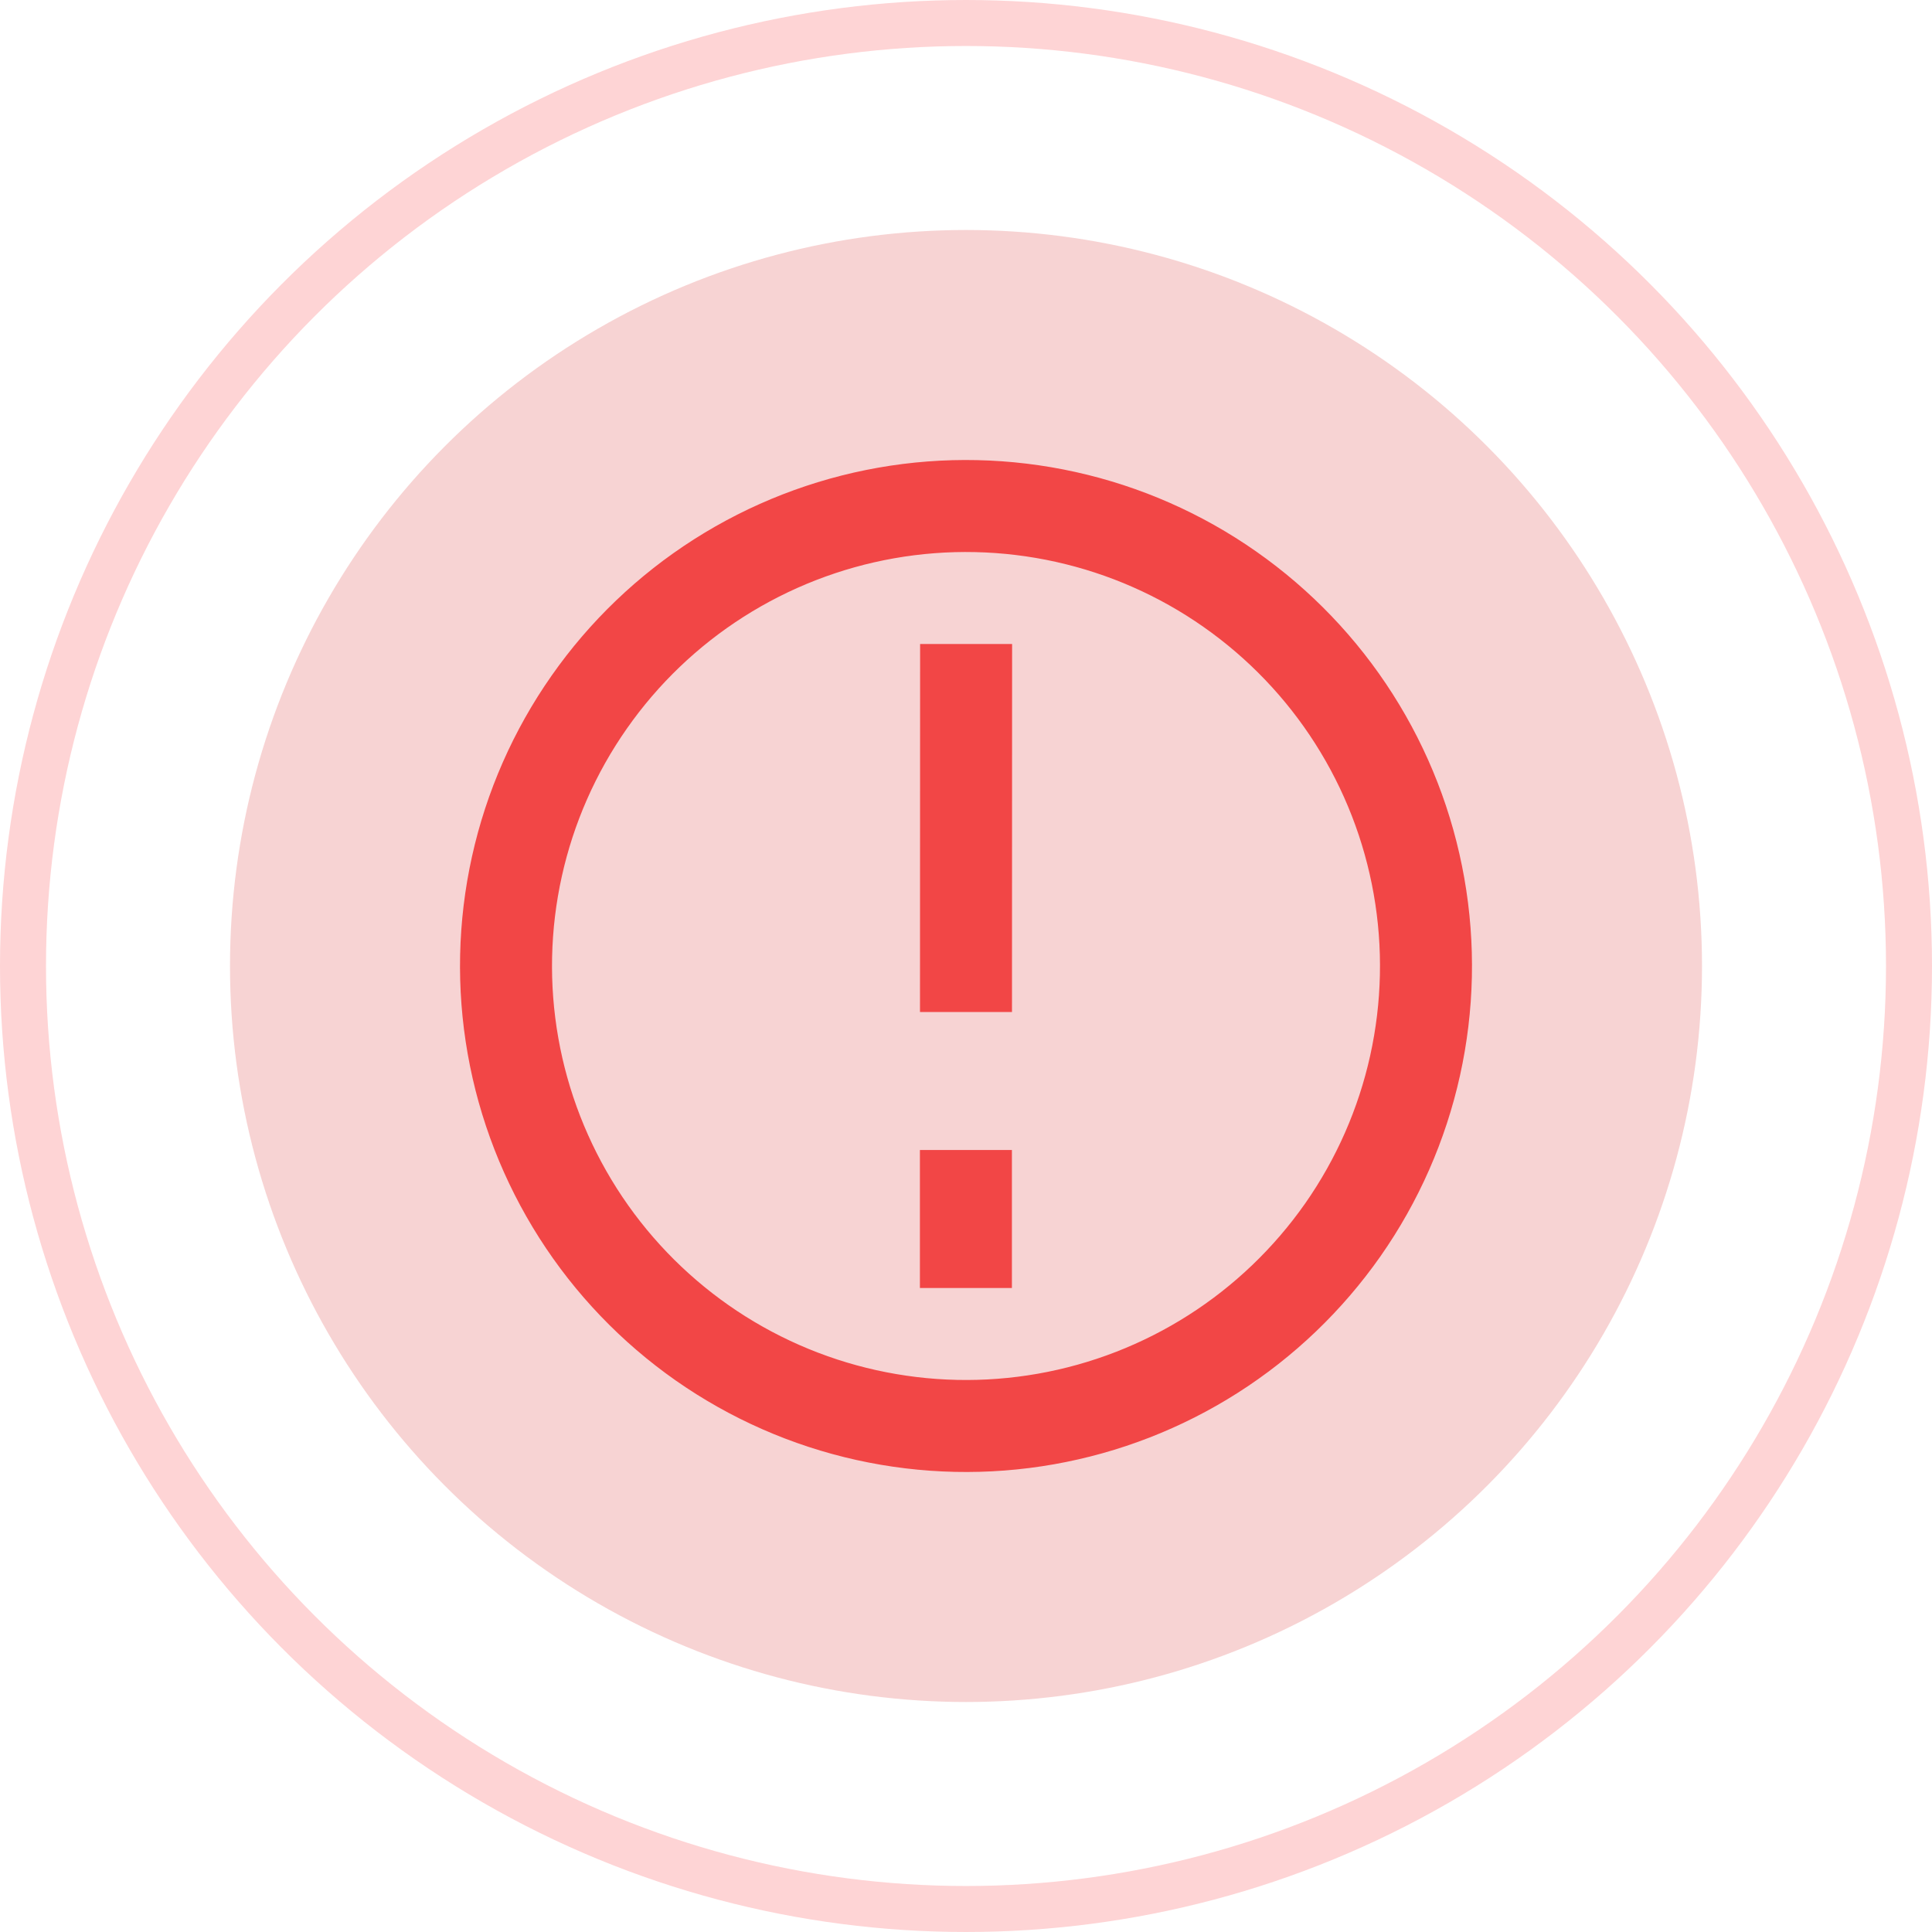 <svg width="60" height="60" viewBox="0 0 42 42" fill="none" xmlns="http://www.w3.org/2000/svg">
  <circle cx="21" cy="21" r="20.5" stroke="#FED4D5" />
  <circle cx="21" cy="21" r="16" fill="#F7D3D3" />
  <path d="M22.736 30.848C24.03 30.62 25.265 30.14 26.373 29.434C27.481 28.728 28.438 27.811 29.192 26.736C29.945 25.66 30.479 24.447 30.763 23.164C31.047 21.882 31.076 20.557 30.848 19.264C30.62 17.97 30.14 16.735 29.434 15.627C28.728 14.519 27.811 13.562 26.736 12.809C25.66 12.055 24.447 11.521 23.164 11.237C21.882 10.953 20.557 10.924 19.264 11.152C17.97 11.38 16.735 11.861 15.627 12.566C14.519 13.272 13.562 14.188 12.809 15.264C12.055 16.34 11.521 17.553 11.237 18.836C10.953 20.118 10.924 21.443 11.152 22.736C11.38 24.03 11.861 25.265 12.566 26.373C13.272 27.481 14.188 28.438 15.264 29.192C16.34 29.945 17.553 30.479 18.836 30.763C20.118 31.047 21.443 31.076 22.736 30.848L22.736 30.848Z" stroke="#F24646" stroke-width="2" />
  <path d="M21 21L21.002 15" stroke="#F24646" stroke-width="2" stroke-linecap="square" />
  <path d="M20.998 26L20.998 27" stroke="#F24646" stroke-width="2" stroke-linecap="square" />
</svg>